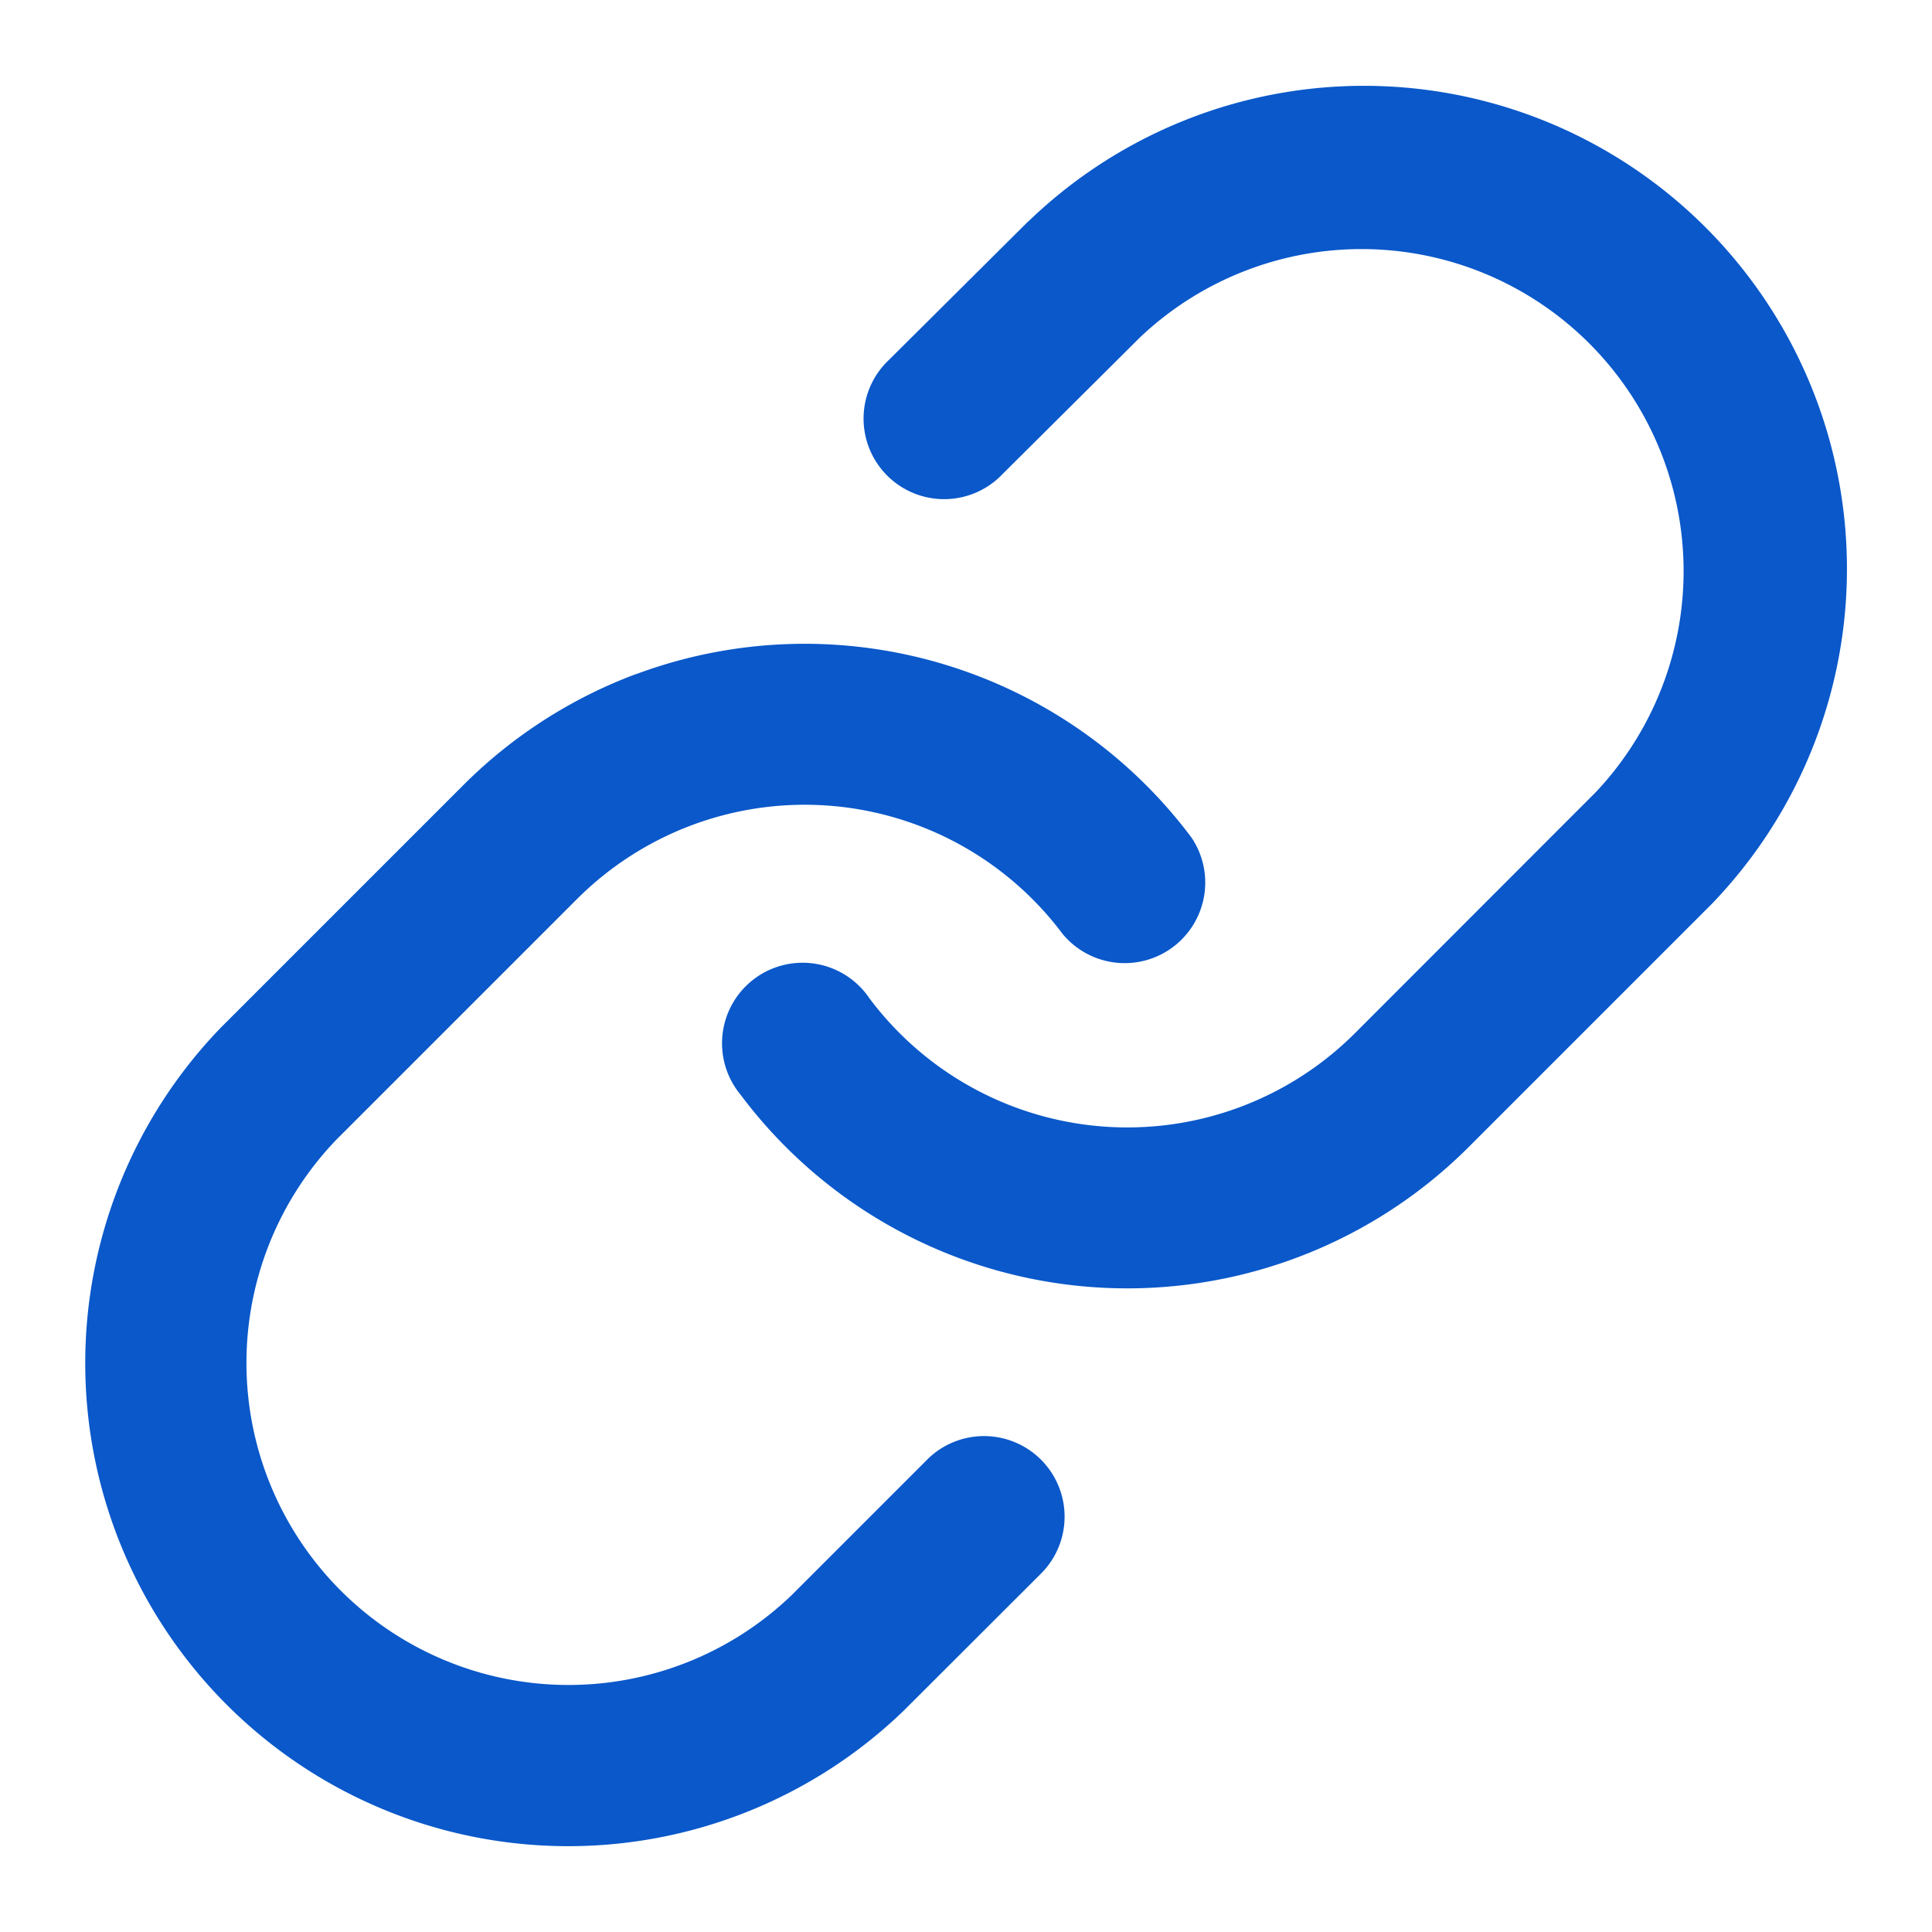 <svg width="10" height="10" fill="none" xmlns="http://www.w3.org/2000/svg"><g clip-path="url(#a)"><path fill-rule="evenodd" clip-rule="evenodd" d="M5.323 1.146a2.5 2.5 0 0 1 3.535 3.535l-.005.005-1.25 1.25a2.5 2.5 0 0 1-3.77-.27.417.417 0 1 1 .667-.499 1.667 1.667 0 0 0 2.514.18L8.26 4.1a1.667 1.667 0 0 0-2.357-2.356l-.714.71a.417.417 0 1 1-.588-.591l.717-.713.004-.004ZM3.291 3.49a2.5 2.5 0 0 1 2.876.845.417.417 0 0 1-.667.499 1.667 1.667 0 0 0-2.514-.18L1.74 5.9a1.667 1.667 0 0 0 2.357 2.357l.71-.71a.417.417 0 0 1 .589.59l-.713.712-.005.005a2.5 2.5 0 0 1-3.535-3.535l.005-.005 1.25-1.25a2.5 2.5 0 0 1 .894-.575Z" fill="#0A58CA"/></g><defs><clipPath id="a"><path fill="#fff" d="M0 0h10v10H0z"/></clipPath></defs></svg>